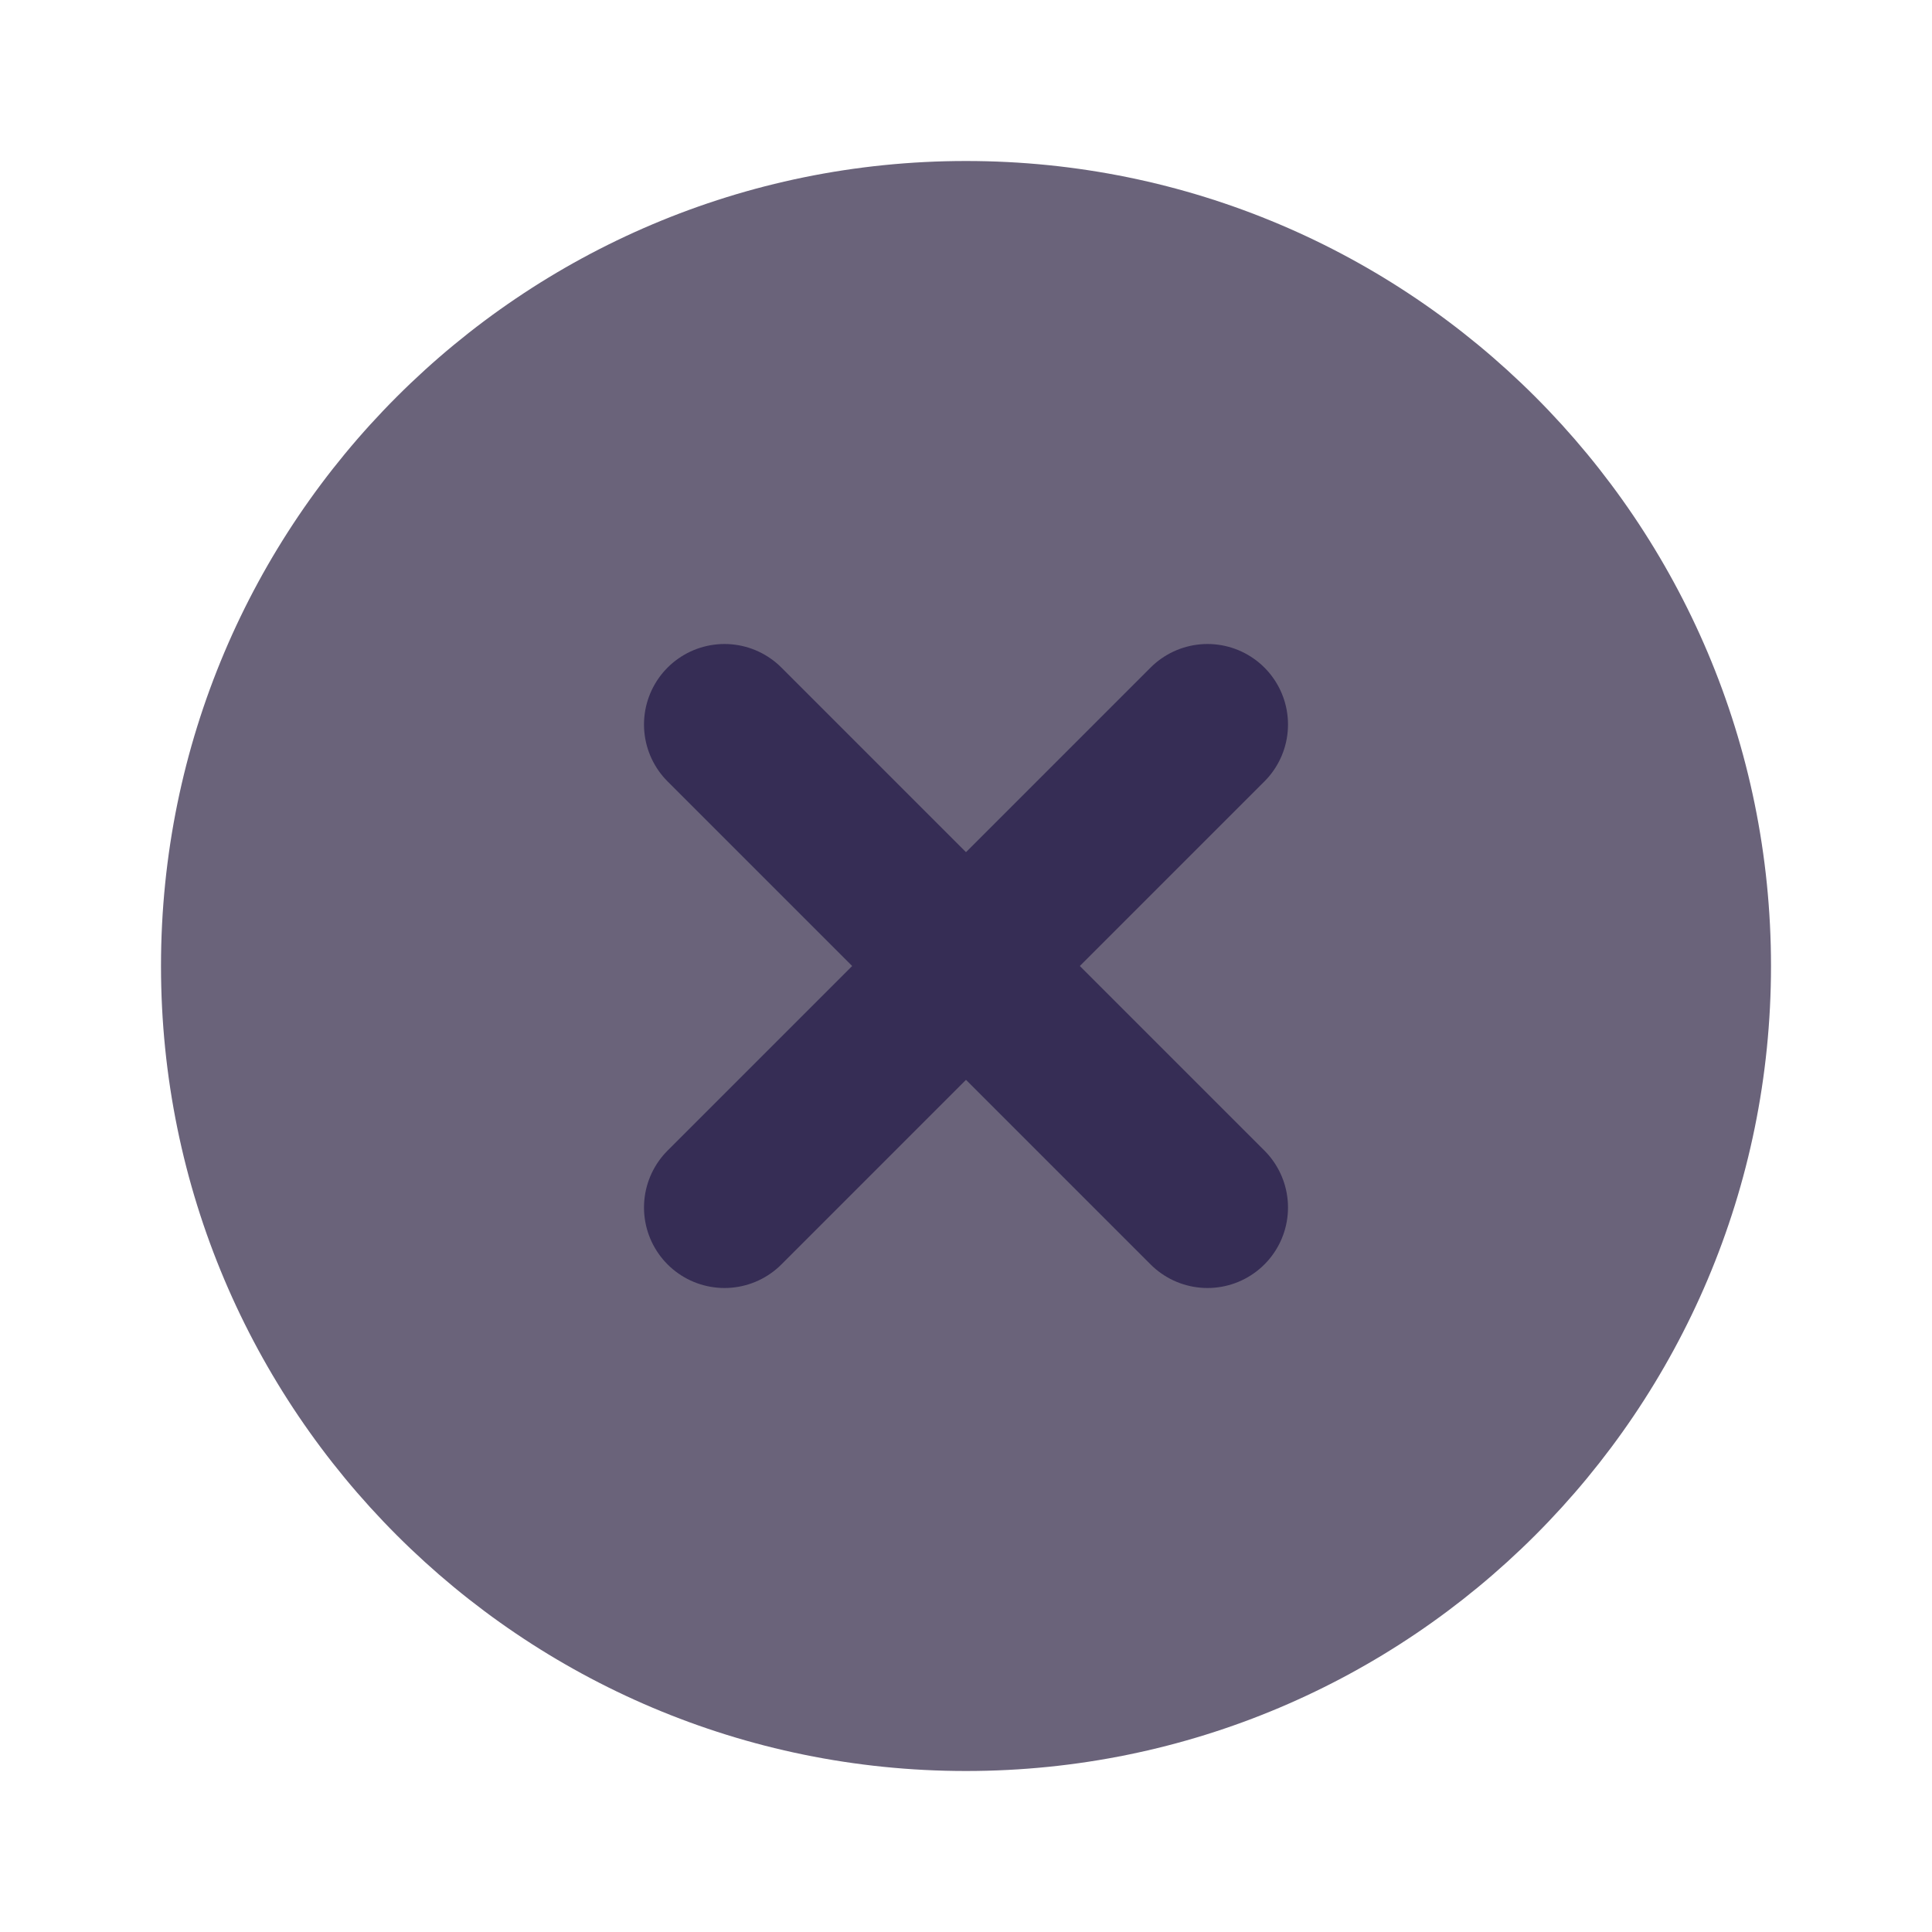 <svg width="24" height="24" viewBox="0 0 24 24" fill="none" xmlns="http://www.w3.org/2000/svg">
<path d="M12 22C17.523 22 22 17.523 22 12C22 6.477 17.523 2 12 2C6.477 2 2 6.477 2 12C2 17.523 6.477 22 12 22Z" fill="#6A637A"/>
<path d="M15 9L9 15M9 9L15 15" stroke="#362D55" stroke-width="2" stroke-linecap="round" stroke-linejoin="round"/>
</svg>
